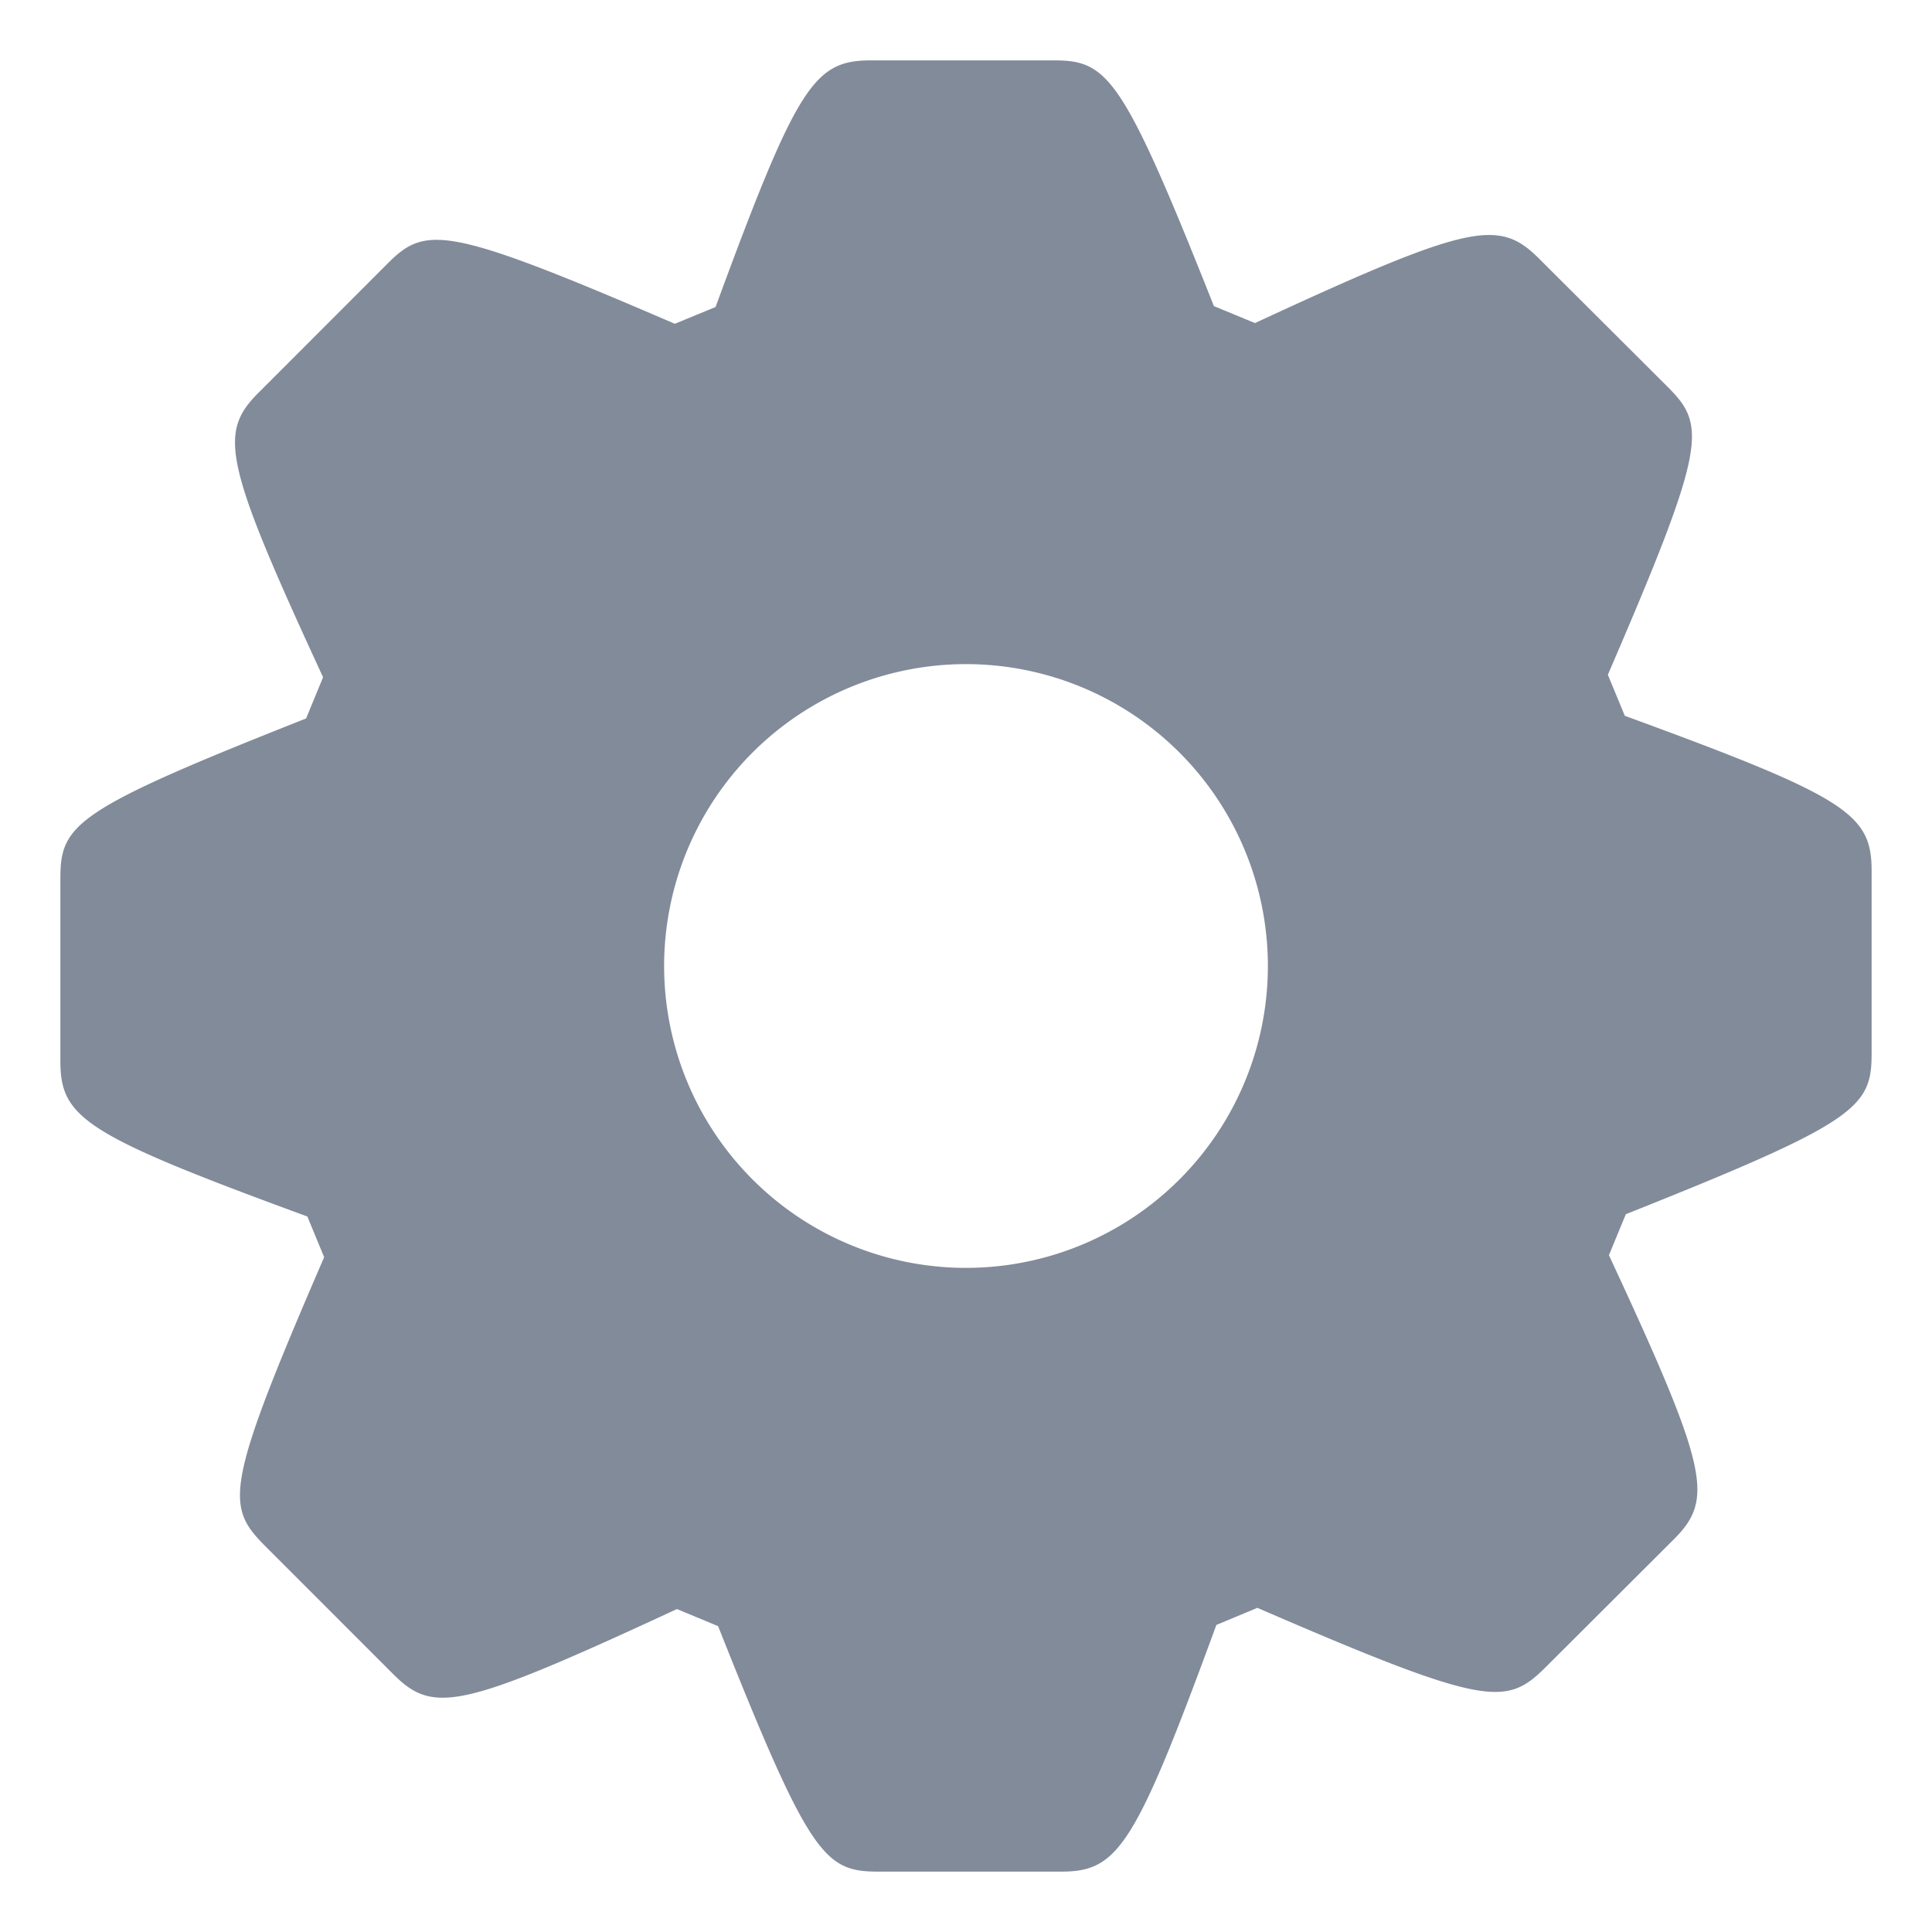 <svg id="icon-setting" xmlns="http://www.w3.org/2000/svg" width="32" height="32" viewBox="0 0 32 32">
    <defs>
        <style>
            .cls-1{fill:none}
        </style>
    </defs>
    <g id="그룹_1440" data-name="그룹 1440" transform="translate(1 1)">
        <g id="그룹_1439" data-name="그룹 1439" style="clip-path:url(#clip-path)">
            <path id="패스_764" data-name="패스 764" d="m25.912 10.856-.281-.68c1.636-3.79 1.635-4.124.994-4.765l-2.139-2.133c-.663-.659-1.138-.578-4.7 1.073l-.68-.281C17.585.236 17.345 0 16.445 0h-3.016c-.944 0-1.22.394-2.577 4.085l-.675.278C6.387 2.729 6.05 2.732 5.415 3.37L3.287 5.5c-.673.668-.587 1.144 1.064 4.717l-.281.683C.236 12.415 0 12.652 0 13.552v3.019c0 .945.394 1.223 4.091 2.578l.278.674c-1.636 3.781-1.635 4.115-1 4.761l2.136 2.137c.672.675 1.107.6 4.707-1.07l.682.283C12.415 29.766 12.655 30 13.555 30h3.016c.945 0 1.222-.394 2.576-4.086l.679-.283c3.779 1.636 4.114 1.631 4.758 1L26.72 24.5c.671-.669.588-1.143-1.071-4.71l.28-.679C29.766 17.584 30 17.345 30 16.445v-3.017c0-.946-.393-1.221-4.088-2.572M15.008 20A5 5 0 1 1 20 15a5 5 0 0 1-4.995 5" style="fill:#828b9a"/>
        </g>
    </g>
</svg>
